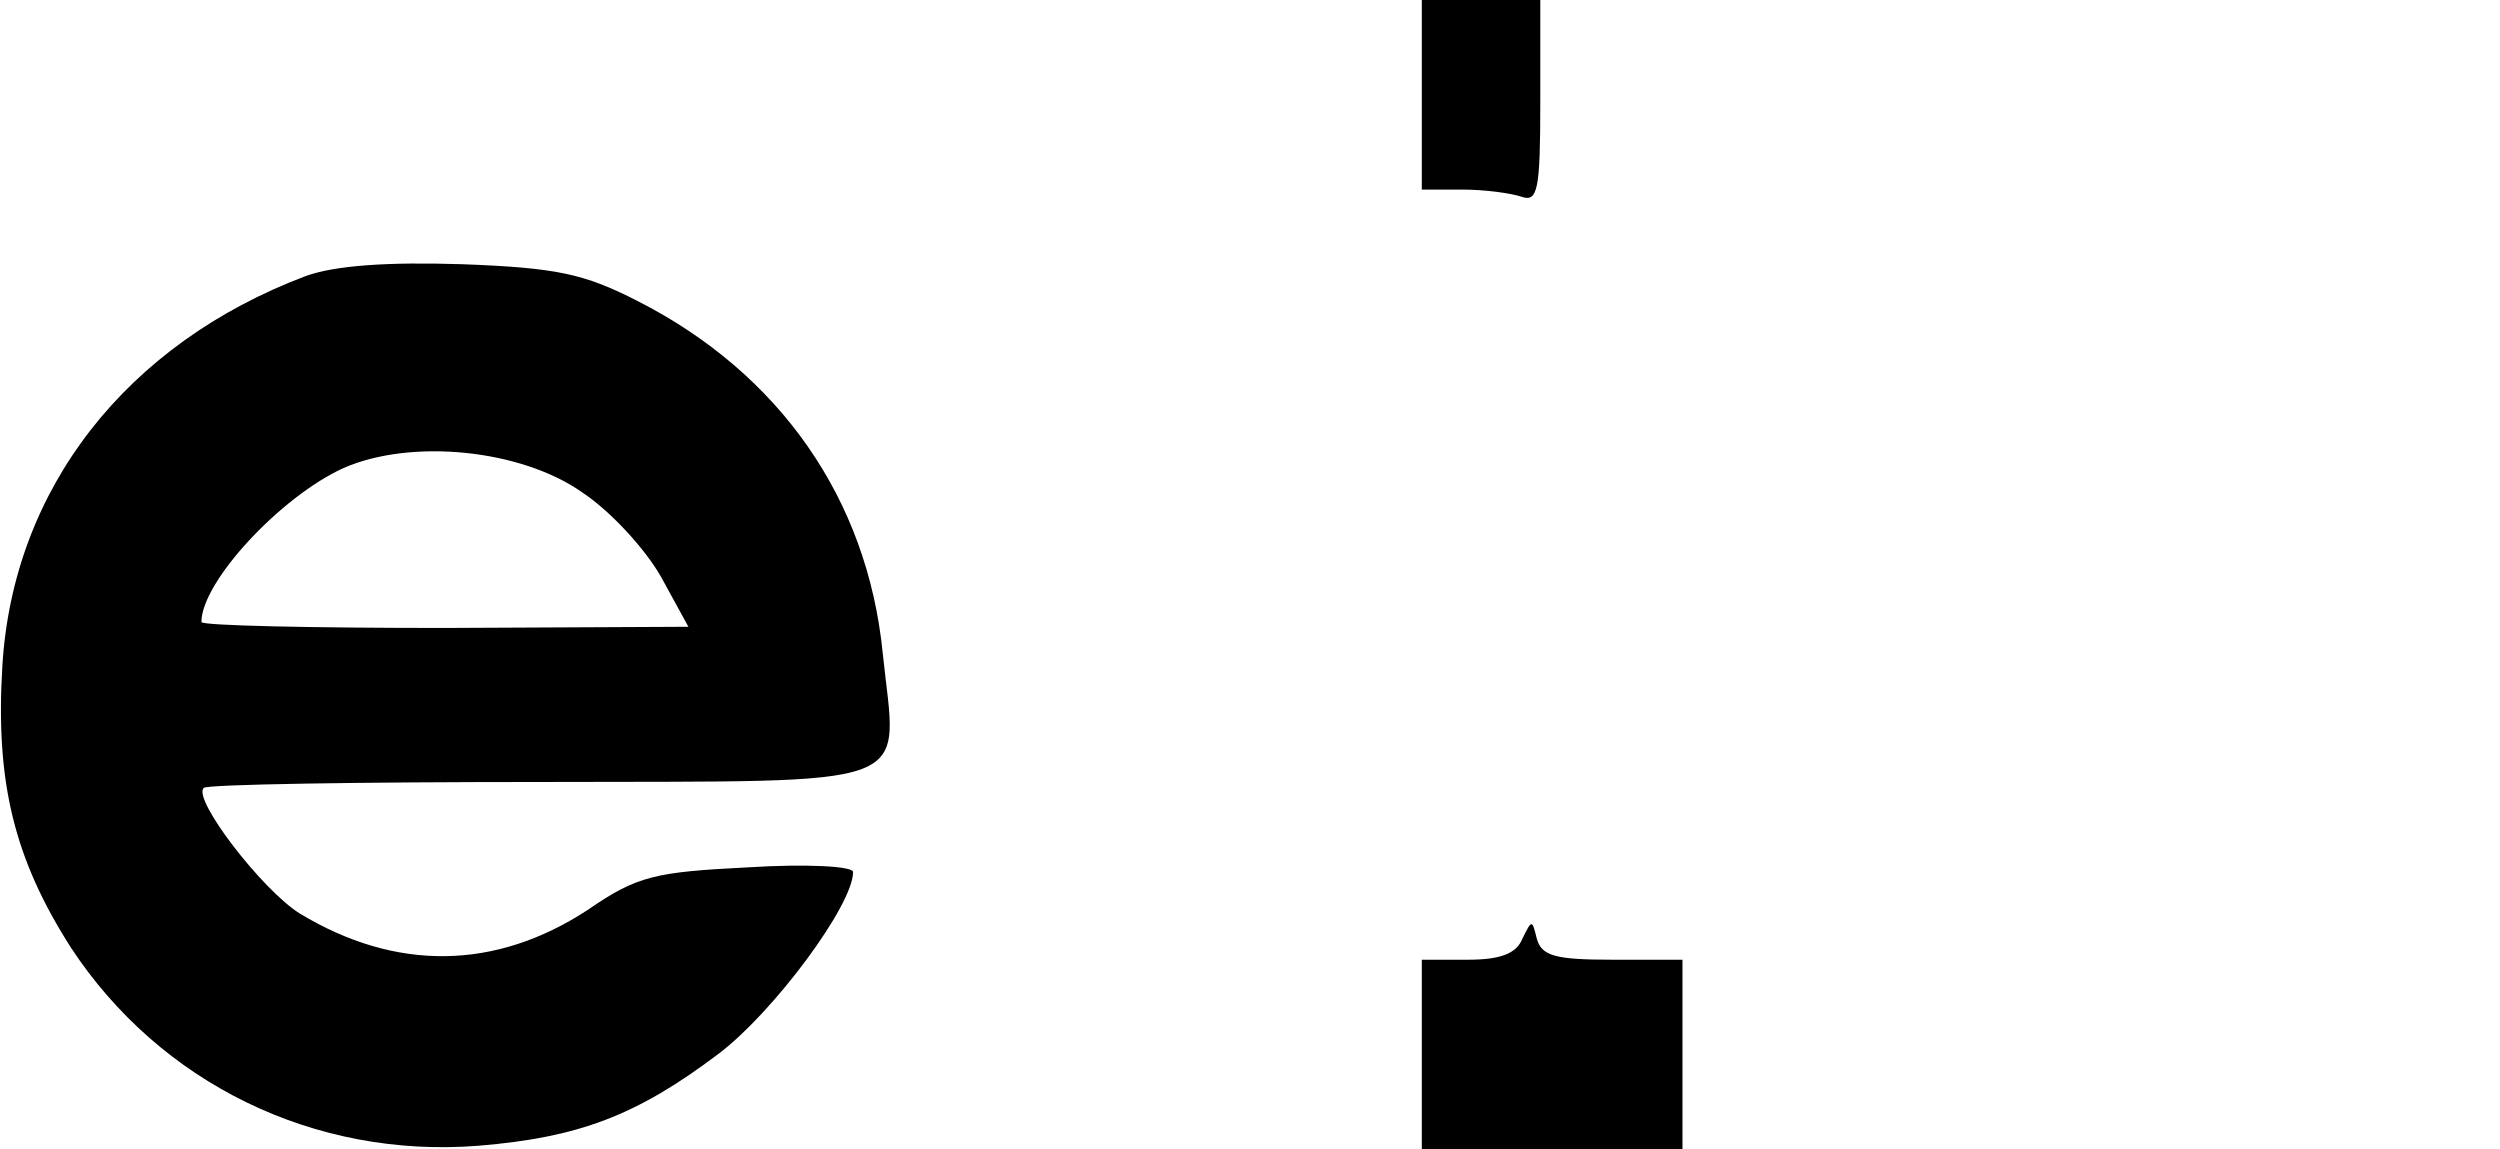 <?xml version="1.0" standalone="no"?>
<!DOCTYPE svg PUBLIC "-//W3C//DTD SVG 20010904//EN"
 "http://www.w3.org/TR/2001/REC-SVG-20010904/DTD/svg10.dtd">
<svg version="1.0" xmlns="http://www.w3.org/2000/svg"
 width="211pt" height="97pt" viewBox="0 0 211 97"
 preserveAspectRatio="xMidYMid meet">
<g transform="translate(0,97) scale(0.1,-0.1)"
fill="#000000" stroke="none">
<path d="M1200 890 l0 -80 34 0 c19 0 41 -3 50 -6 14 -5 16 6 16 80 l0 86 -50
0 -50 0 0 -80z"/>
<path d="M258 737 c-151 -57 -247 -179 -256 -329 -6 -98 10 -163 58 -238 75
-114 205 -178 344 -167 84 7 133 25 203 78 46 35 113 125 113 153 0 5 -40 7
-88 4 -79 -4 -94 -7 -136 -36 -78 -51 -162 -52 -243 -3 -32 20 -91 97 -81 106
2 3 131 5 286 5 324 1 299 -8 287 109 -13 130 -87 236 -207 297 -45 23 -68 28
-148 31 -63 2 -107 -1 -132 -10z m234 -183 c24 -16 53 -48 66 -71 l23 -42
-206 -1 c-113 0 -205 2 -205 5 0 34 67 106 120 130 57 25 150 16 202 -21z"/>
<path d="M1285 178 c-5 -13 -19 -18 -46 -18 l-39 0 0 -80 0 -80 110 0 110 0 0
80 0 80 -59 0 c-48 0 -60 3 -64 18 -4 16 -4 16 -12 0z"/>
</g>
</svg>
